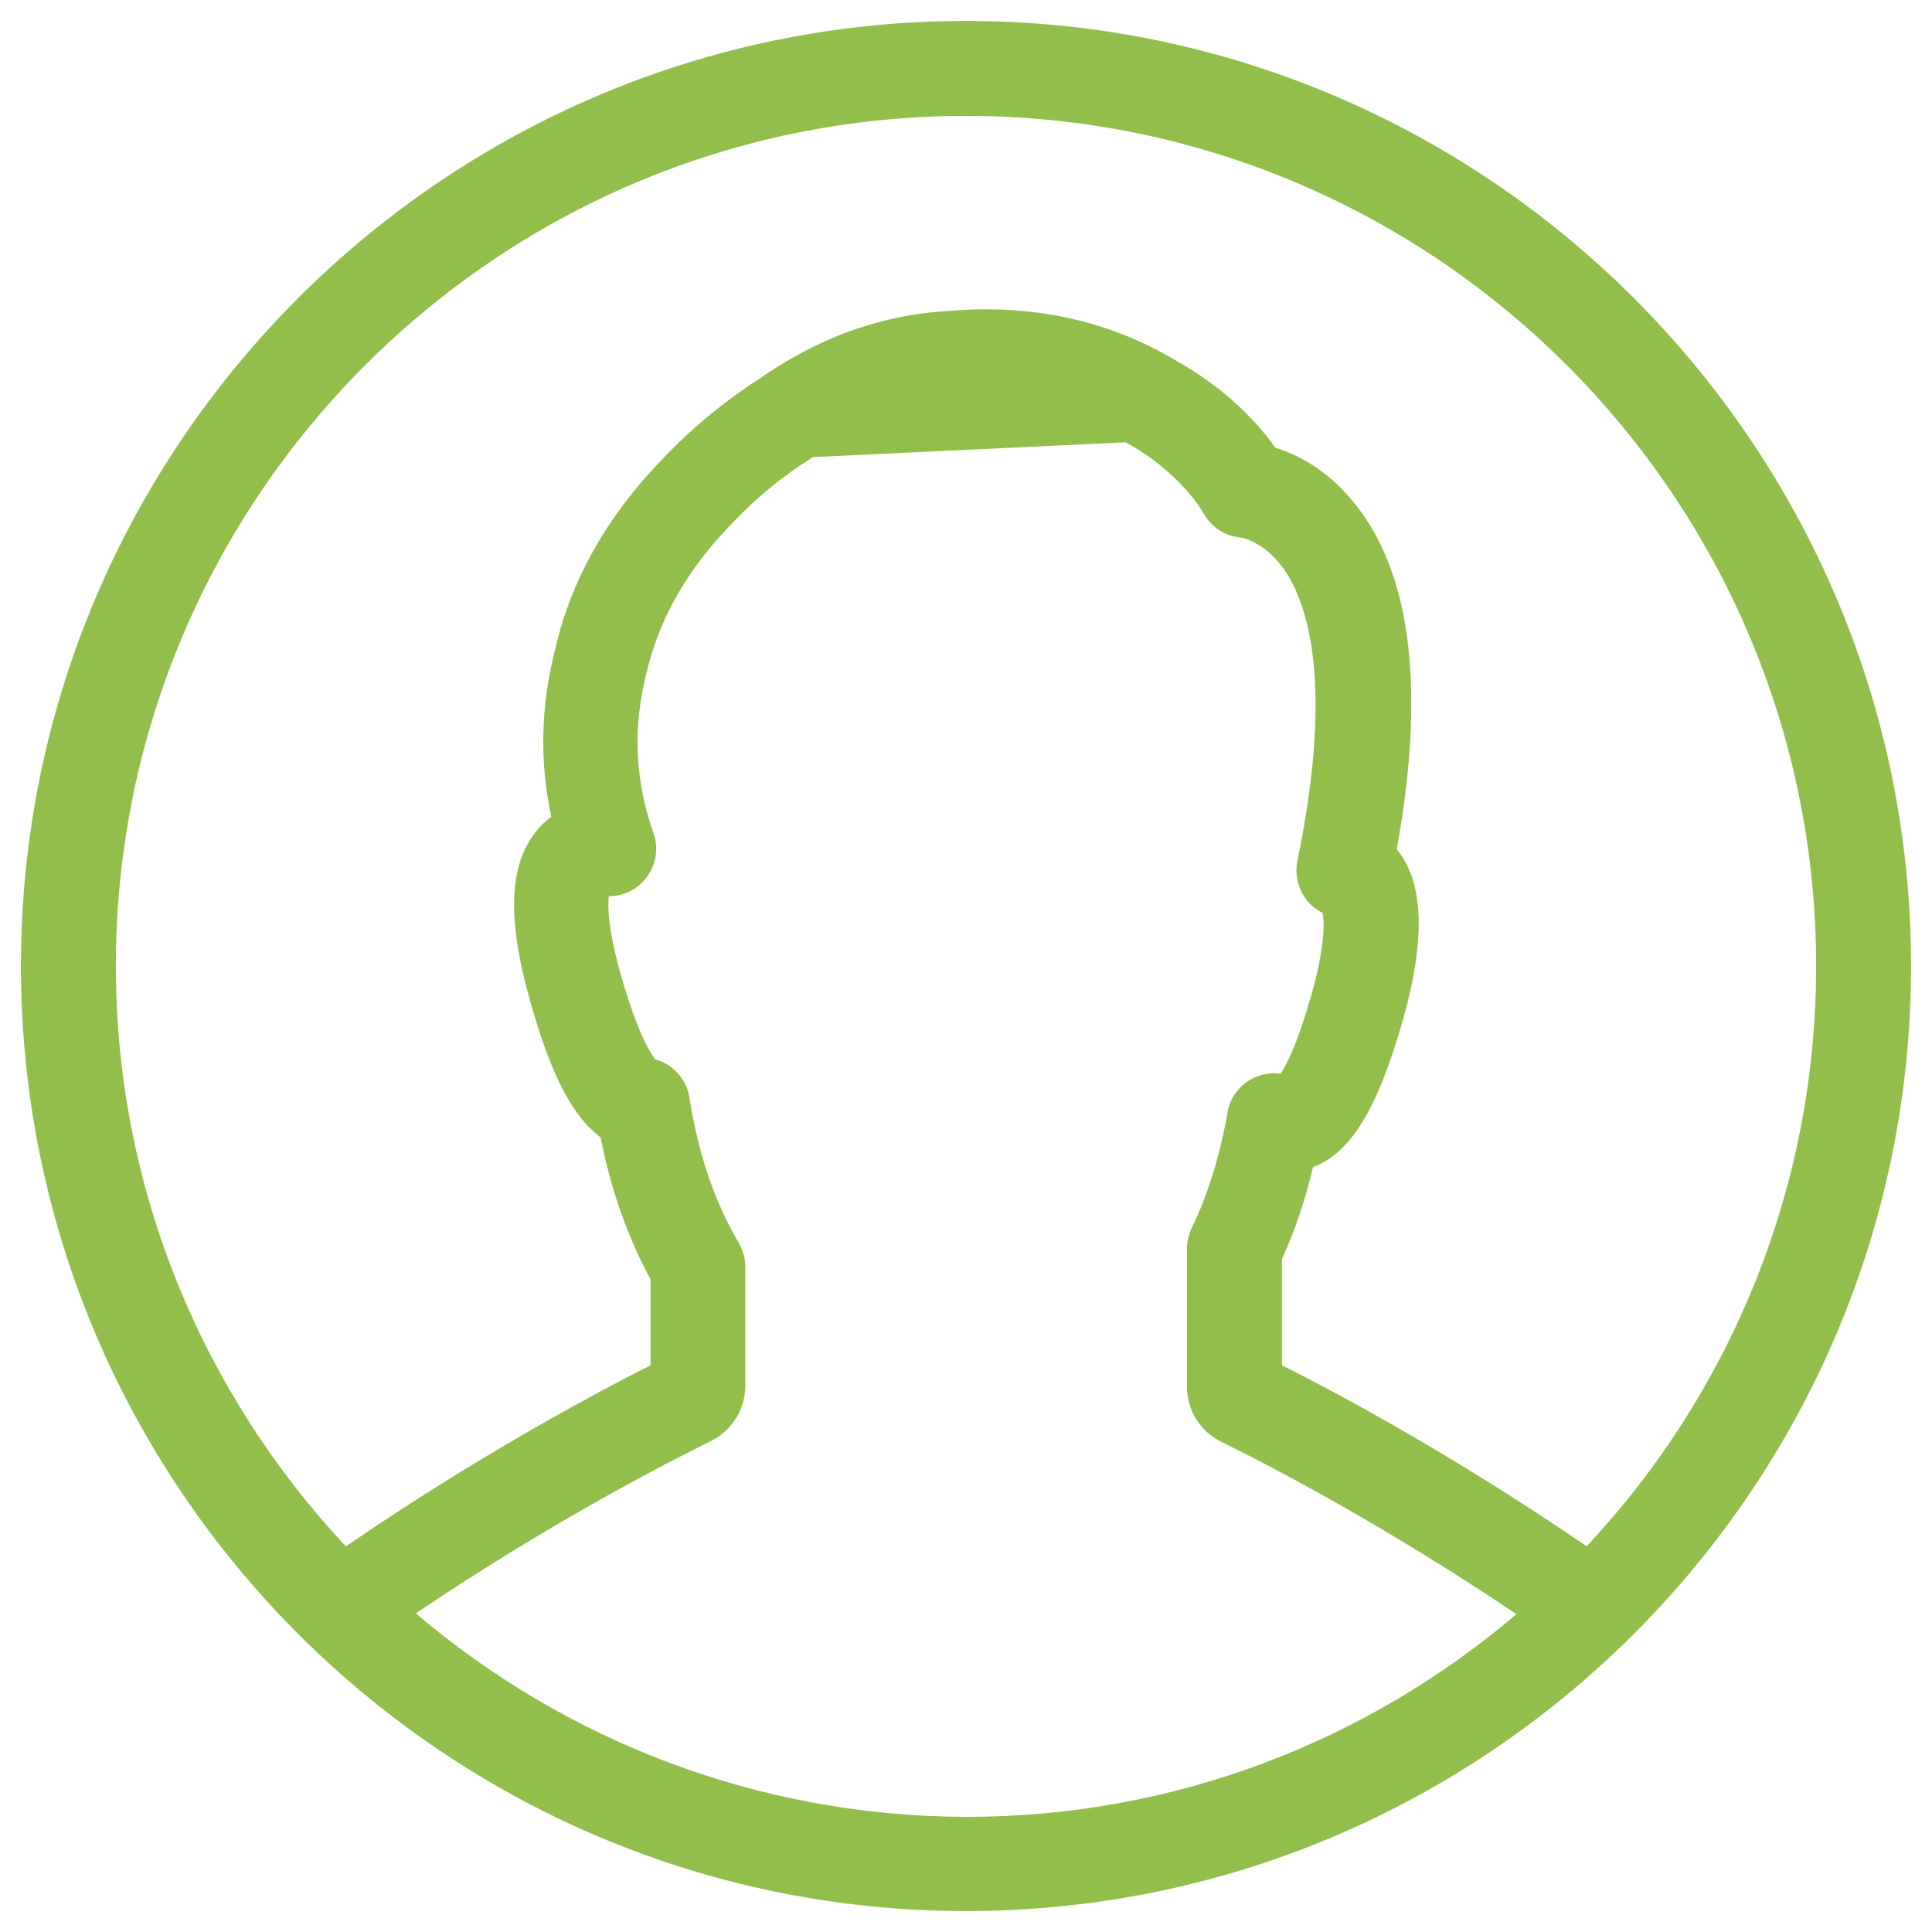 <?xml version="1.0" encoding="utf-8"?>
<!-- Generator: Adobe Illustrator 17.0.0, SVG Export Plug-In . SVG Version: 6.00 Build 0)  -->
<!DOCTYPE svg PUBLIC "-//W3C//DTD SVG 1.1//EN" "http://www.w3.org/Graphics/SVG/1.1/DTD/svg11.dtd">
<svg version="1.1" id="Capa_1" xmlns="http://www.w3.org/2000/svg" xmlns:xlink="http://www.w3.org/1999/xlink" x="0px" y="0px"
	 width="50px" height="50px" viewBox="0 0 50 50" enable-background="new 0 0 50 50" xml:space="preserve">
<path fill="#92BF4C" d="M0.542,25c0,13.483,10.975,24.458,24.458,24.458S49.458,38.483,49.458,25S38.483,0.542,25,0.542
	S0.542,11.517,0.542,25z M29.133,11.447c1.425,0.783,1.996,1.806,1.996,1.806c0.201,0.381,0.582,0.632,1.003,0.662
	c0.01,0,0.552,0.101,1.043,0.742c0.582,0.773,1.404,2.779,0.401,7.624c-0.11,0.552,0.16,1.104,0.652,1.344
	c0.04,0.191,0.09,0.772-0.291,2.127c-0.341,1.204-0.622,1.776-0.793,2.037c-0.211-0.03-0.441,0-0.642,0.08
	c-0.381,0.16-0.662,0.511-0.732,0.913c-0.201,1.134-0.512,2.147-0.933,3.01c-0.08,0.17-0.12,0.351-0.12,0.532v3.551
	c0,0.622,0.341,1.174,0.903,1.445c0.923,0.451,4.023,2.027,7.624,4.454c-3.842,3.27-8.808,5.247-14.236,5.247
	c-5.437-0.02-10.403-1.996-14.246-5.267c3.611-2.438,6.711-4.003,7.624-4.454c0.552-0.271,0.903-0.823,0.903-1.444v-3.07
	c0-0.221-0.06-0.431-0.171-0.622c-0.622-1.053-1.053-2.318-1.274-3.752c-0.07-0.482-0.431-0.873-0.883-0.993
	c-0.12-0.151-0.461-0.672-0.893-2.187c-0.341-1.204-0.341-1.796-0.311-2.037c0.371,0,0.732-0.17,0.963-0.472
	c0.261-0.331,0.331-0.772,0.191-1.164c-0.482-1.365-0.542-2.759-0.17-4.183c0.321-1.364,1.053-2.649,2.187-3.812
	c0.612-0.652,1.314-1.234,2.067-1.705c0.01-0.01,0.03-0.02,0.04-0.03 M25,2.999c12.129,0,22.001,9.872,22.001,22.001
	c0,5.799-2.257,11.086-5.939,15.018c-3.441-2.358-6.501-3.993-7.885-4.685v-2.749c0.331-0.722,0.602-1.525,0.803-2.378
	c0.983-0.371,1.675-1.515,2.328-3.812c0.592-2.097,0.542-3.571-0.161-4.414c0.732-4.023,0.401-6.992-0.993-8.828
	c-0.722-0.963-1.565-1.385-2.147-1.565c-0.411-0.582-1.244-1.525-2.628-2.287c-1.716-1.013-3.682-1.435-5.799-1.254
	c-0.803,0.04-1.595,0.191-2.368,0.451h-0.01c-0.863,0.291-1.706,0.722-2.518,1.284c-0.923,0.592-1.776,1.294-2.508,2.067
	c-1.445,1.475-2.388,3.14-2.799,4.916c-0.381,1.465-0.421,2.93-0.11,4.374c-0.13,0.1-0.261,0.211-0.371,0.351
	c-0.722,0.873-0.782,2.267-0.18,4.404c0.401,1.415,0.923,2.869,1.826,3.542c0.271,1.354,0.702,2.588,1.294,3.672v2.227
	c-1.375,0.692-4.444,2.327-7.885,4.685C5.267,36.086,2.999,30.799,2.999,25C2.999,12.871,12.871,2.999,25,2.999z"/>
</svg>

